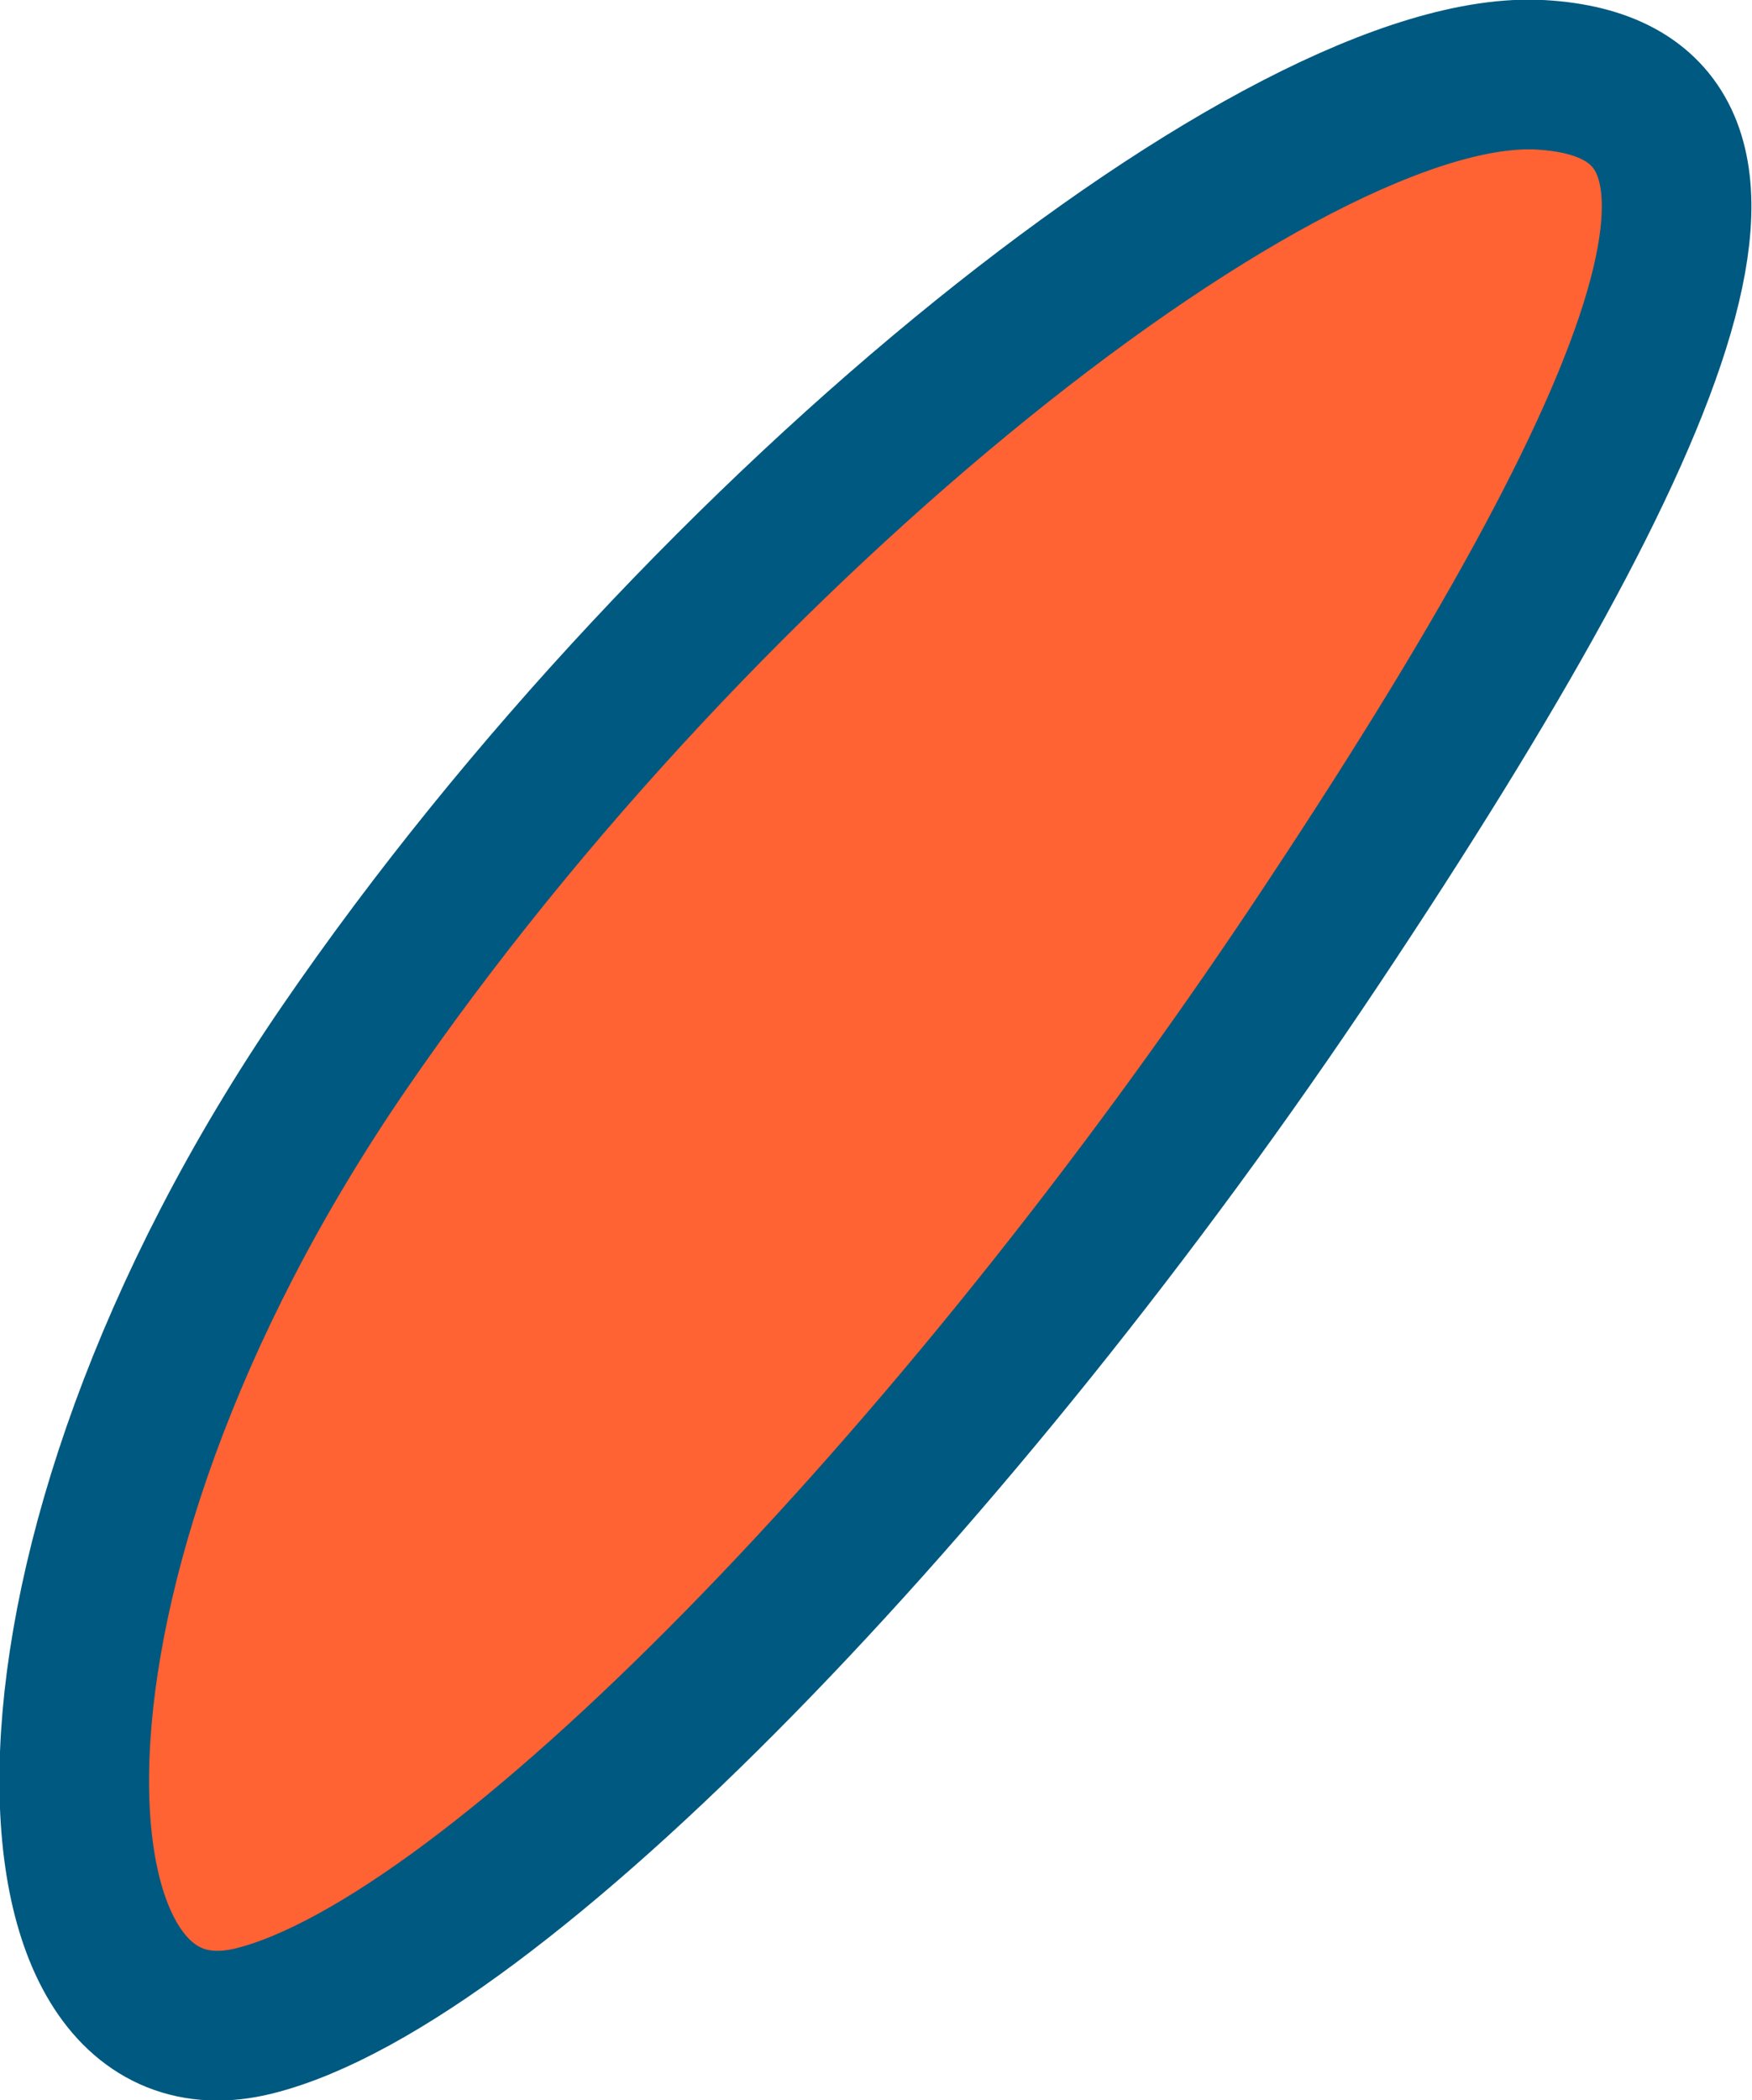 <svg id="Capa_1" data-name="Capa 1" xmlns="http://www.w3.org/2000/svg" viewBox="0 0 11.71 14.03"><defs><style>.cls-1{fill:#ff6233;stroke:#005980;}</style></defs><title>light</title><path class="cls-1" d="M9.1,6.5C11.5,2.9,12.3.8,10.6.7s-5.6,3-8,6.5S.4,14.1,2,13.7,6.7,10.1,9.1,6.5Z" transform="translate(-0.3 -0.2)"/></svg>